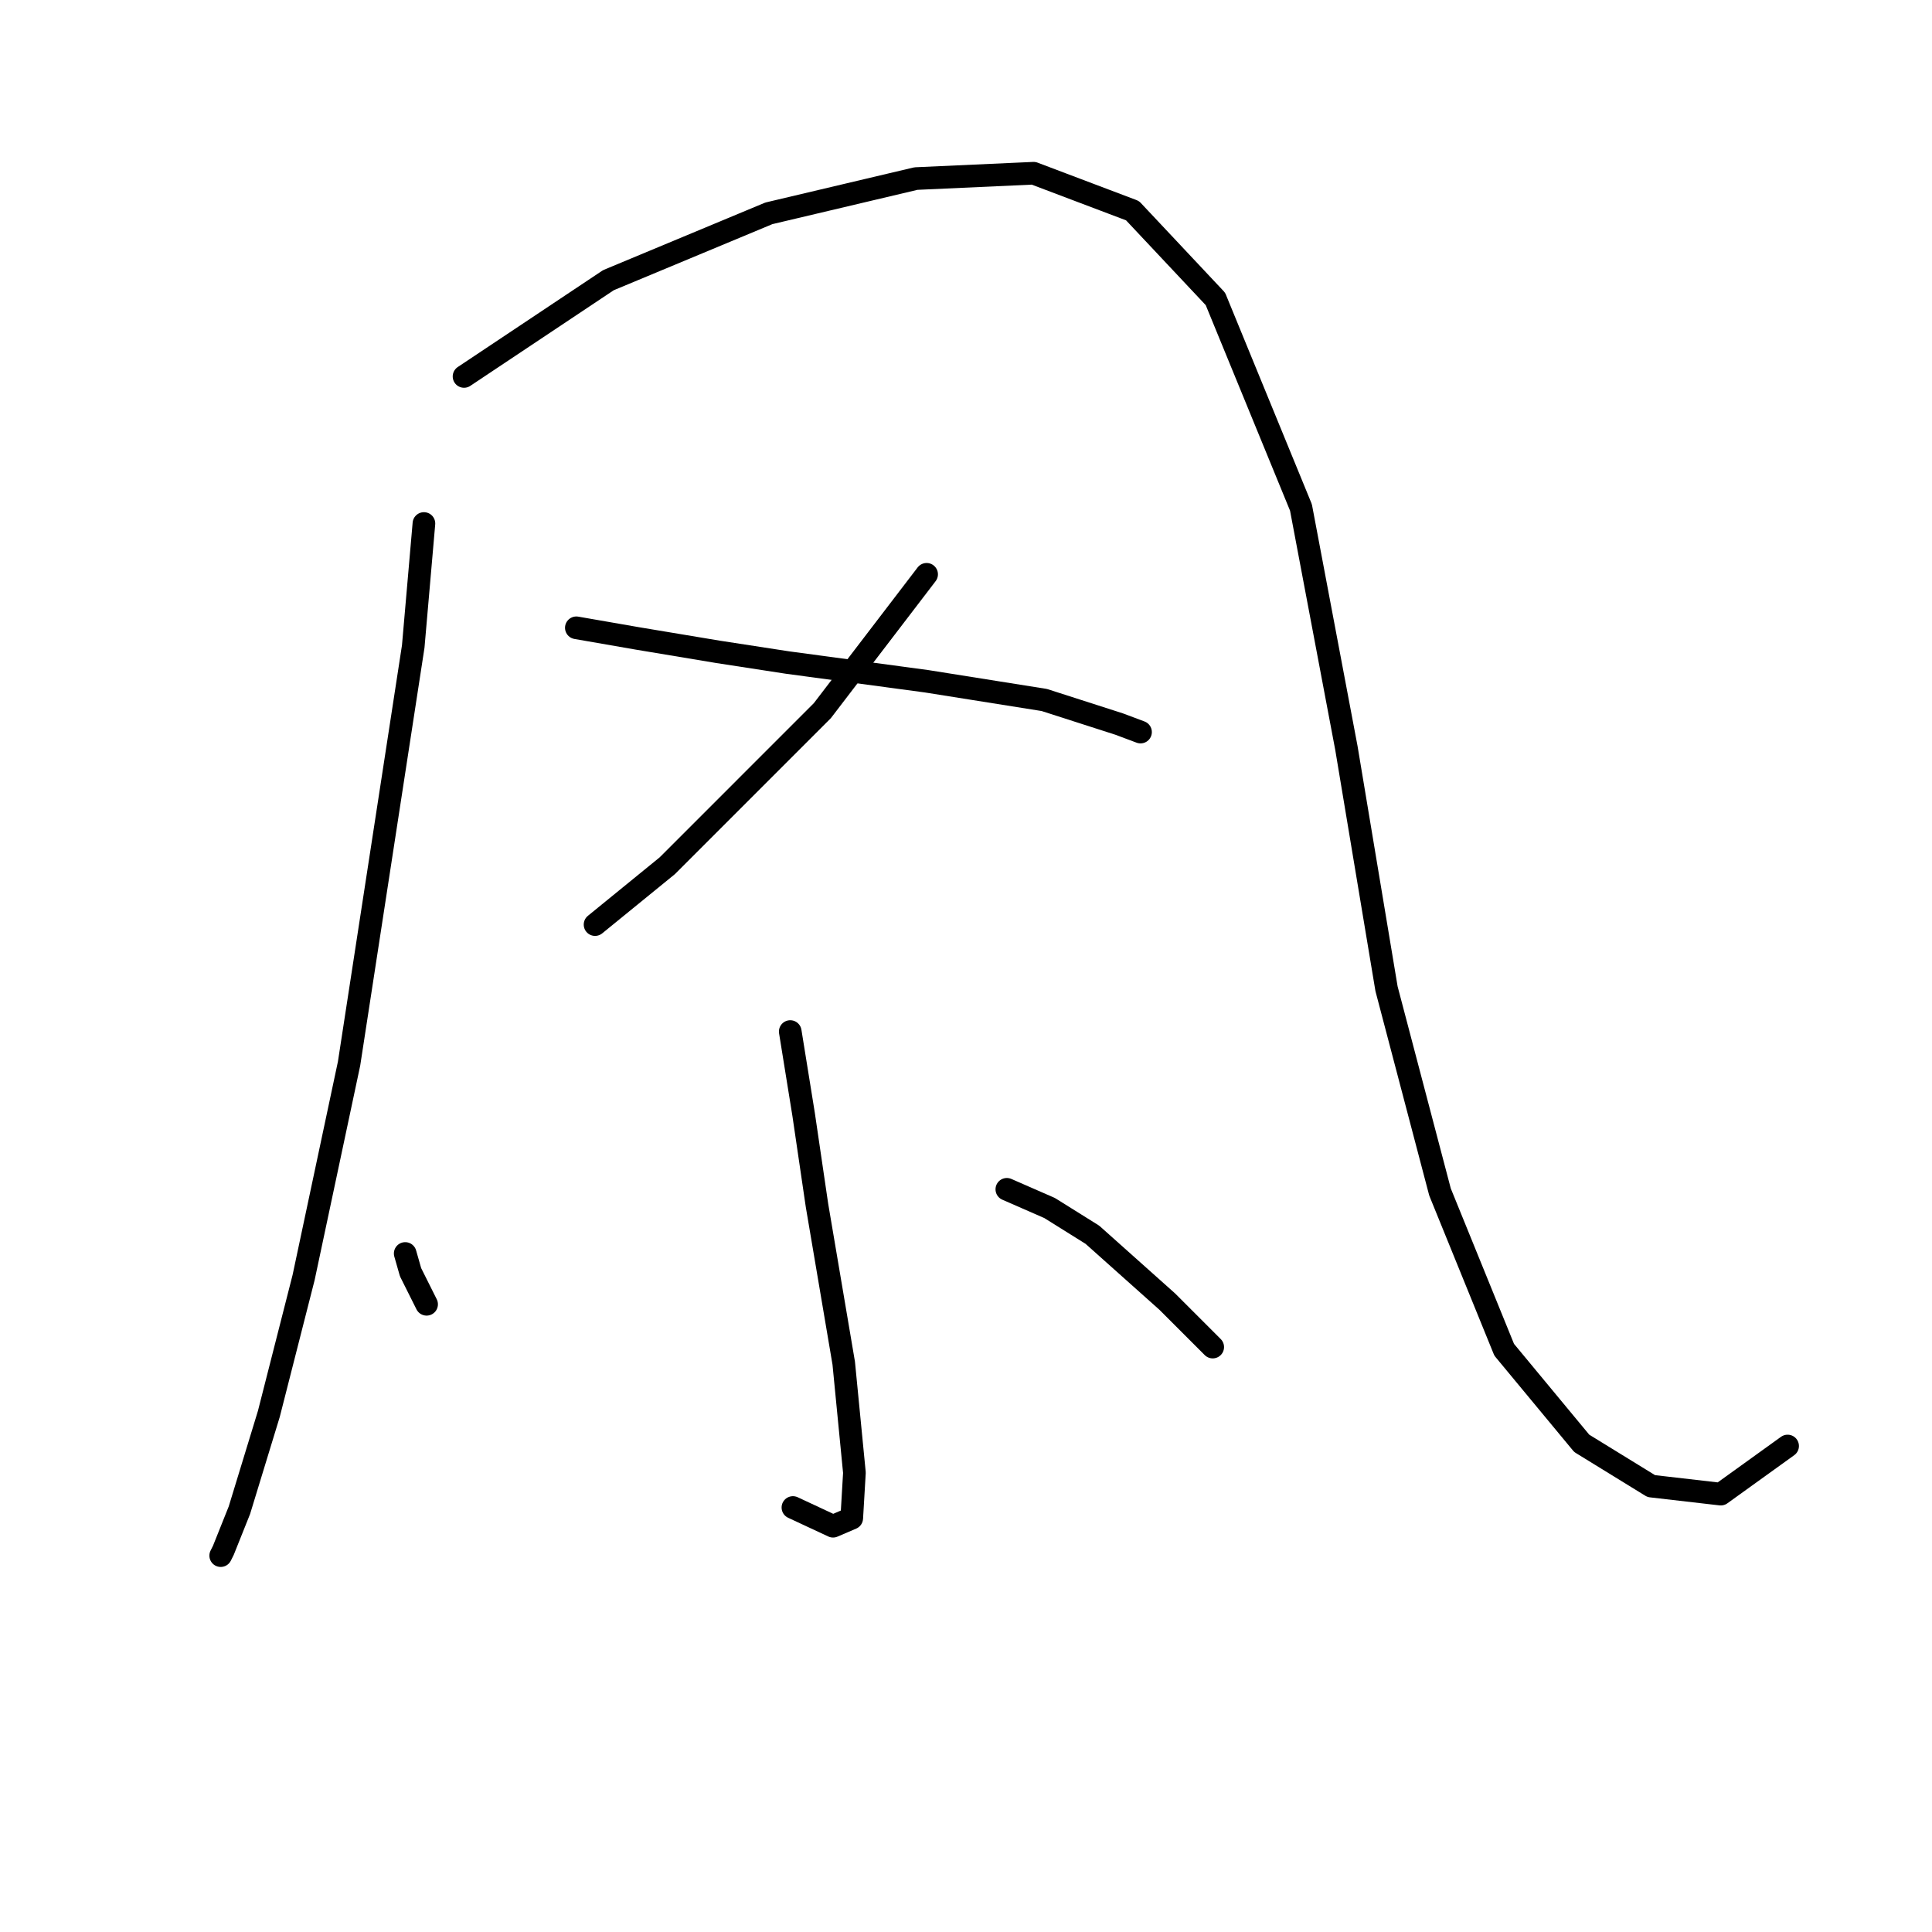 <?xml version="1.0" standalone="no"?>
    <svg width="256" height="256" xmlns="http://www.w3.org/2000/svg" version="1.1">
    <polyline stroke="black" stroke-width="3" stroke-linecap="round" fill="transparent" stroke-linejoin="round" points="56.172 69.368 54.755 85.666 46.252 140.937 40.229 169.282 35.623 187.351 31.725 200.106 29.599 205.421 29.245 206.129 29.245 206.129 " />
        <polyline stroke="black" stroke-width="3" stroke-linecap="round" fill="transparent" stroke-linejoin="round" points="61.487 49.881 80.619 37.126 101.878 28.268 121.364 23.662 136.954 22.954 150.063 27.914 161.047 39.606 172.384 67.242 178.407 99.129 183.722 131.017 190.808 157.944 199.311 178.848 209.586 191.249 218.798 196.917 228.01 197.98 236.868 191.603 236.868 191.603 " />
        <polyline stroke="black" stroke-width="3" stroke-linecap="round" fill="transparent" stroke-linejoin="round" points="122.782 76.099 108.964 94.169 88.414 114.719 78.848 122.513 78.848 122.513 " />
        <polyline stroke="black" stroke-width="3" stroke-linecap="round" fill="transparent" stroke-linejoin="round" points="76.368 83.186 84.517 84.603 95.146 86.374 104.358 87.792 122.782 90.272 138.371 92.752 148.292 95.941 151.126 97.003 151.126 97.003 " />
        <polyline stroke="black" stroke-width="3" stroke-linecap="round" fill="transparent" stroke-linejoin="round" points="104.712 136.686 106.484 147.669 108.255 159.715 111.798 180.619 113.215 195.146 112.861 201.169 110.381 202.232 105.066 199.752 105.066 199.752 " />
        <polyline stroke="black" stroke-width="3" stroke-linecap="round" fill="transparent" stroke-linejoin="round" points="53.692 166.093 54.401 168.573 56.527 172.825 56.527 172.825 " />
        <polyline stroke="black" stroke-width="3" stroke-linecap="round" fill="transparent" stroke-linejoin="round" points="133.411 157.59 139.08 160.07 144.749 163.613 154.669 172.47 160.692 178.494 160.692 178.494 " />
        </svg>